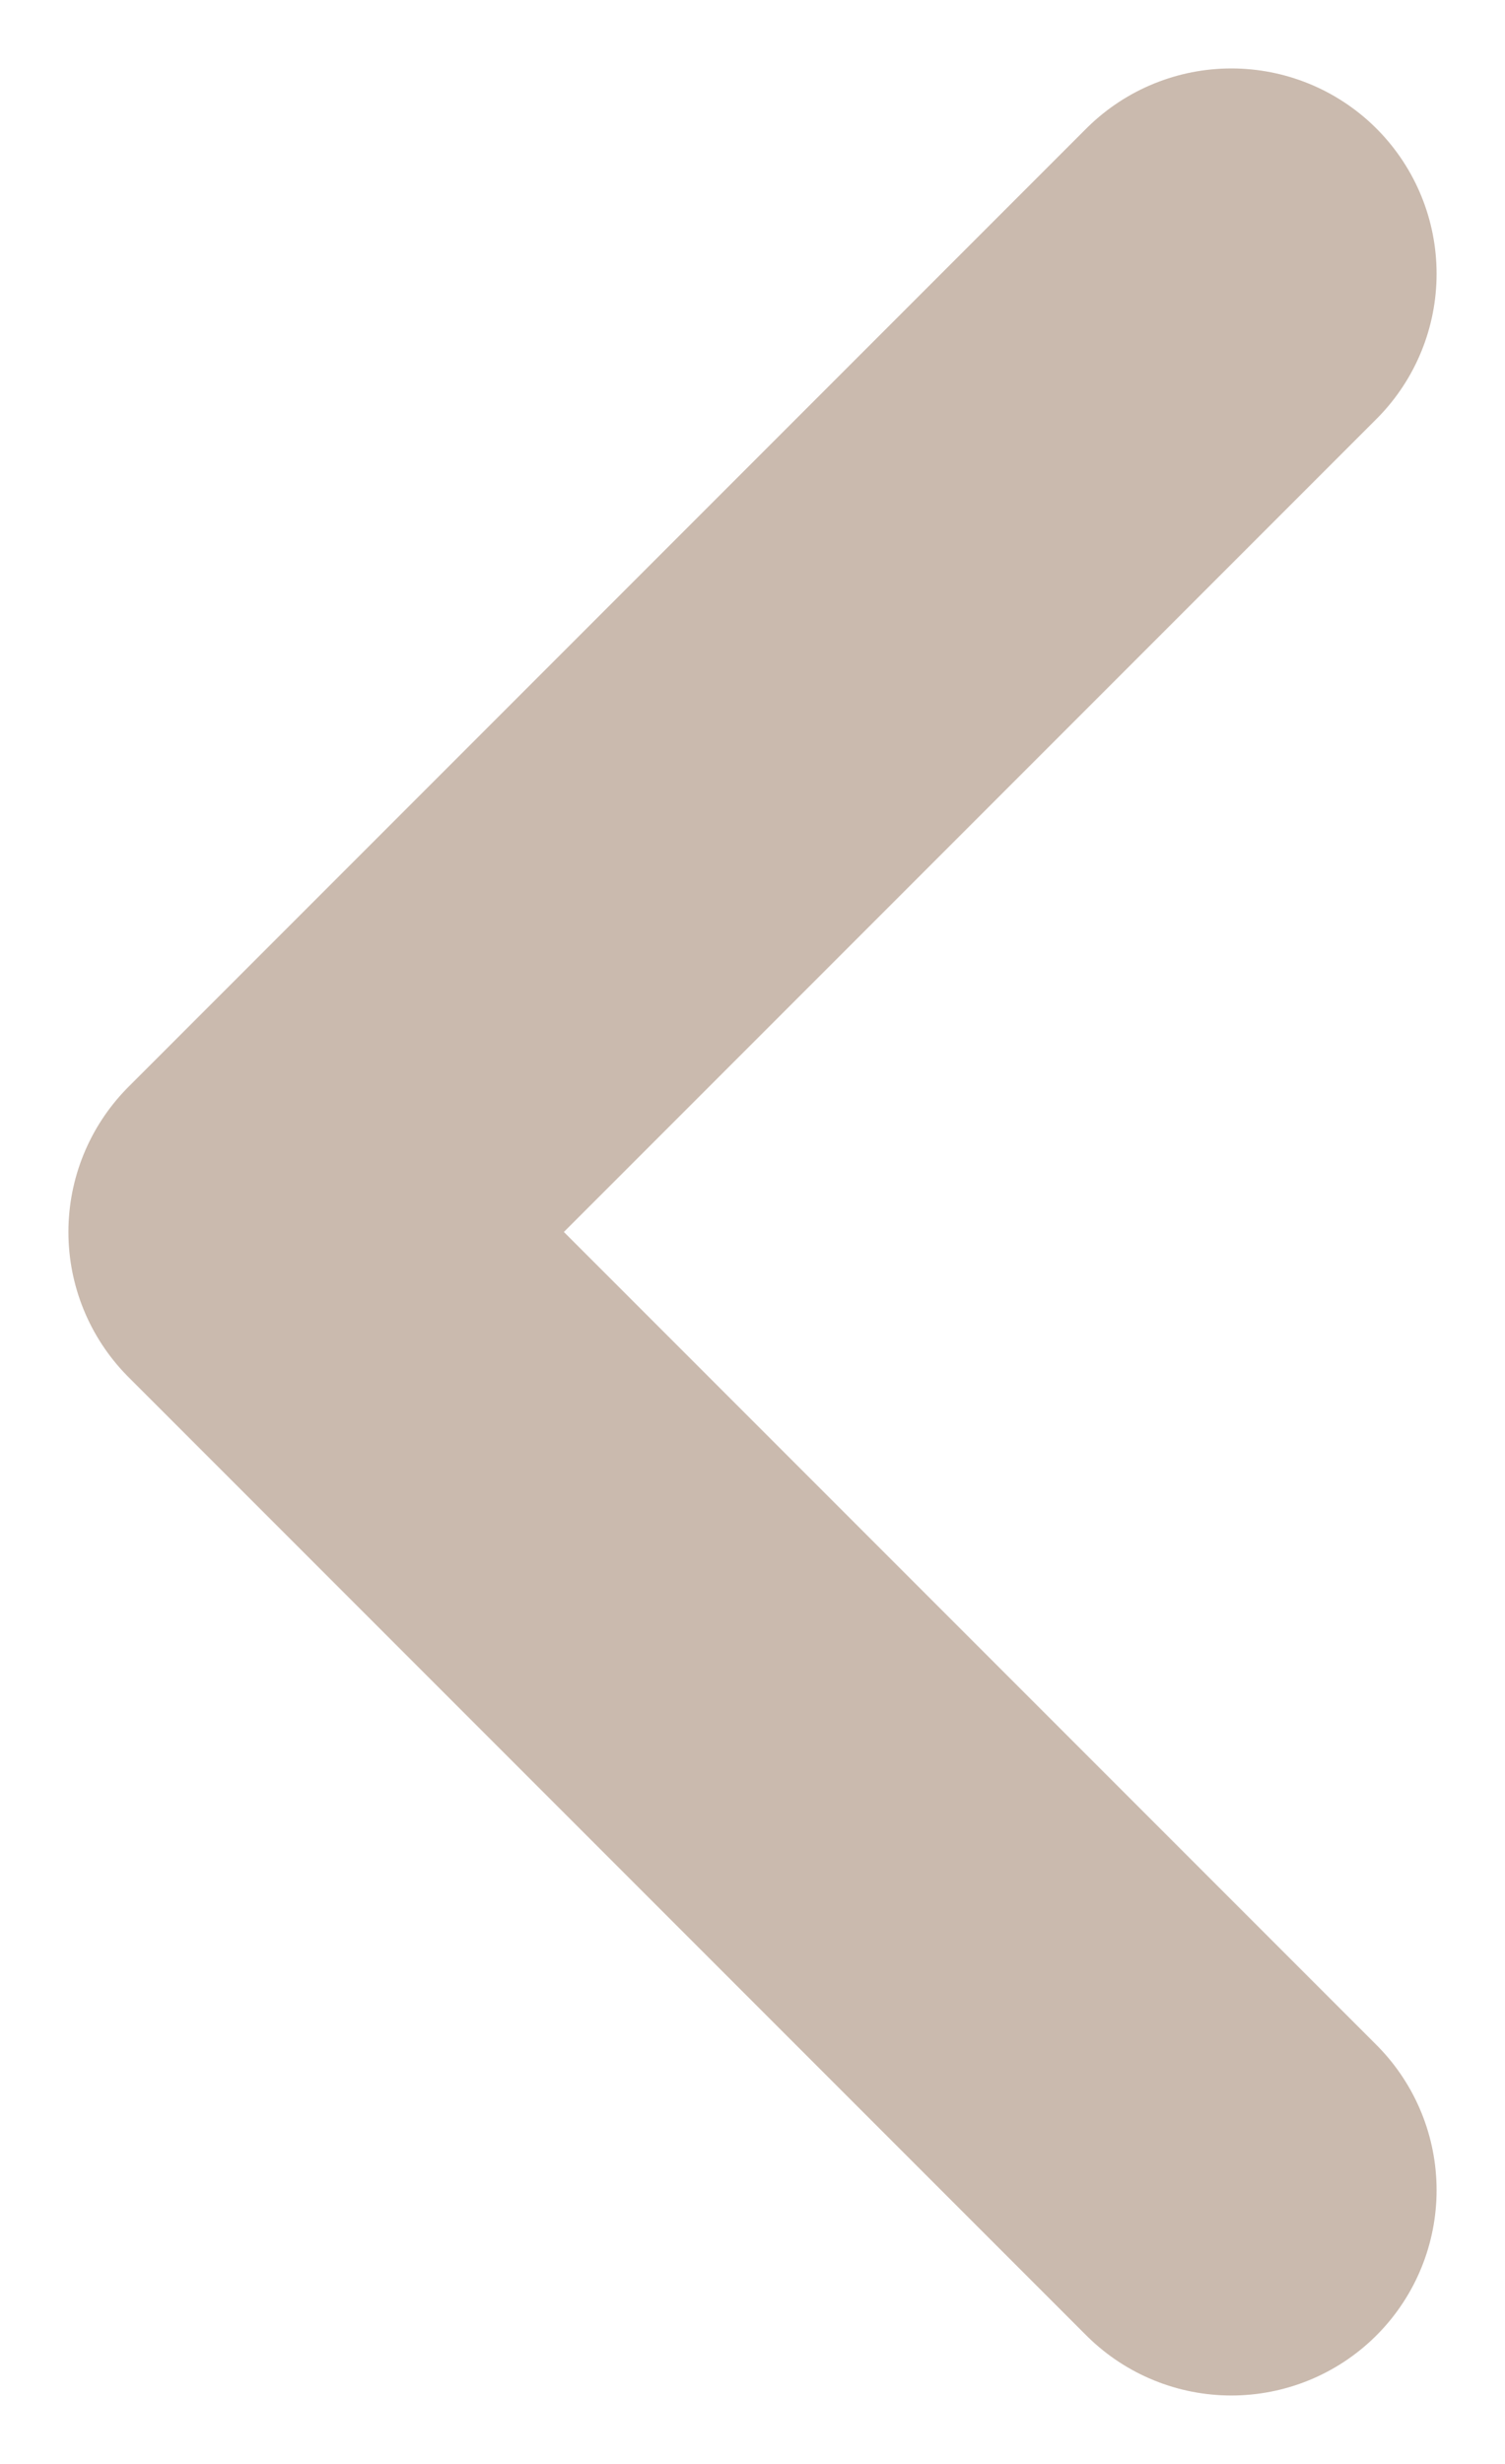 <svg width="11" height="18" viewBox="0 0 11 18" fill="none" xmlns="http://www.w3.org/2000/svg">
<path d="M9 2L2 9L9 16" stroke="#CABAAE" stroke-width="3" stroke-linecap="round" stroke-linejoin="round"/>
</svg>
